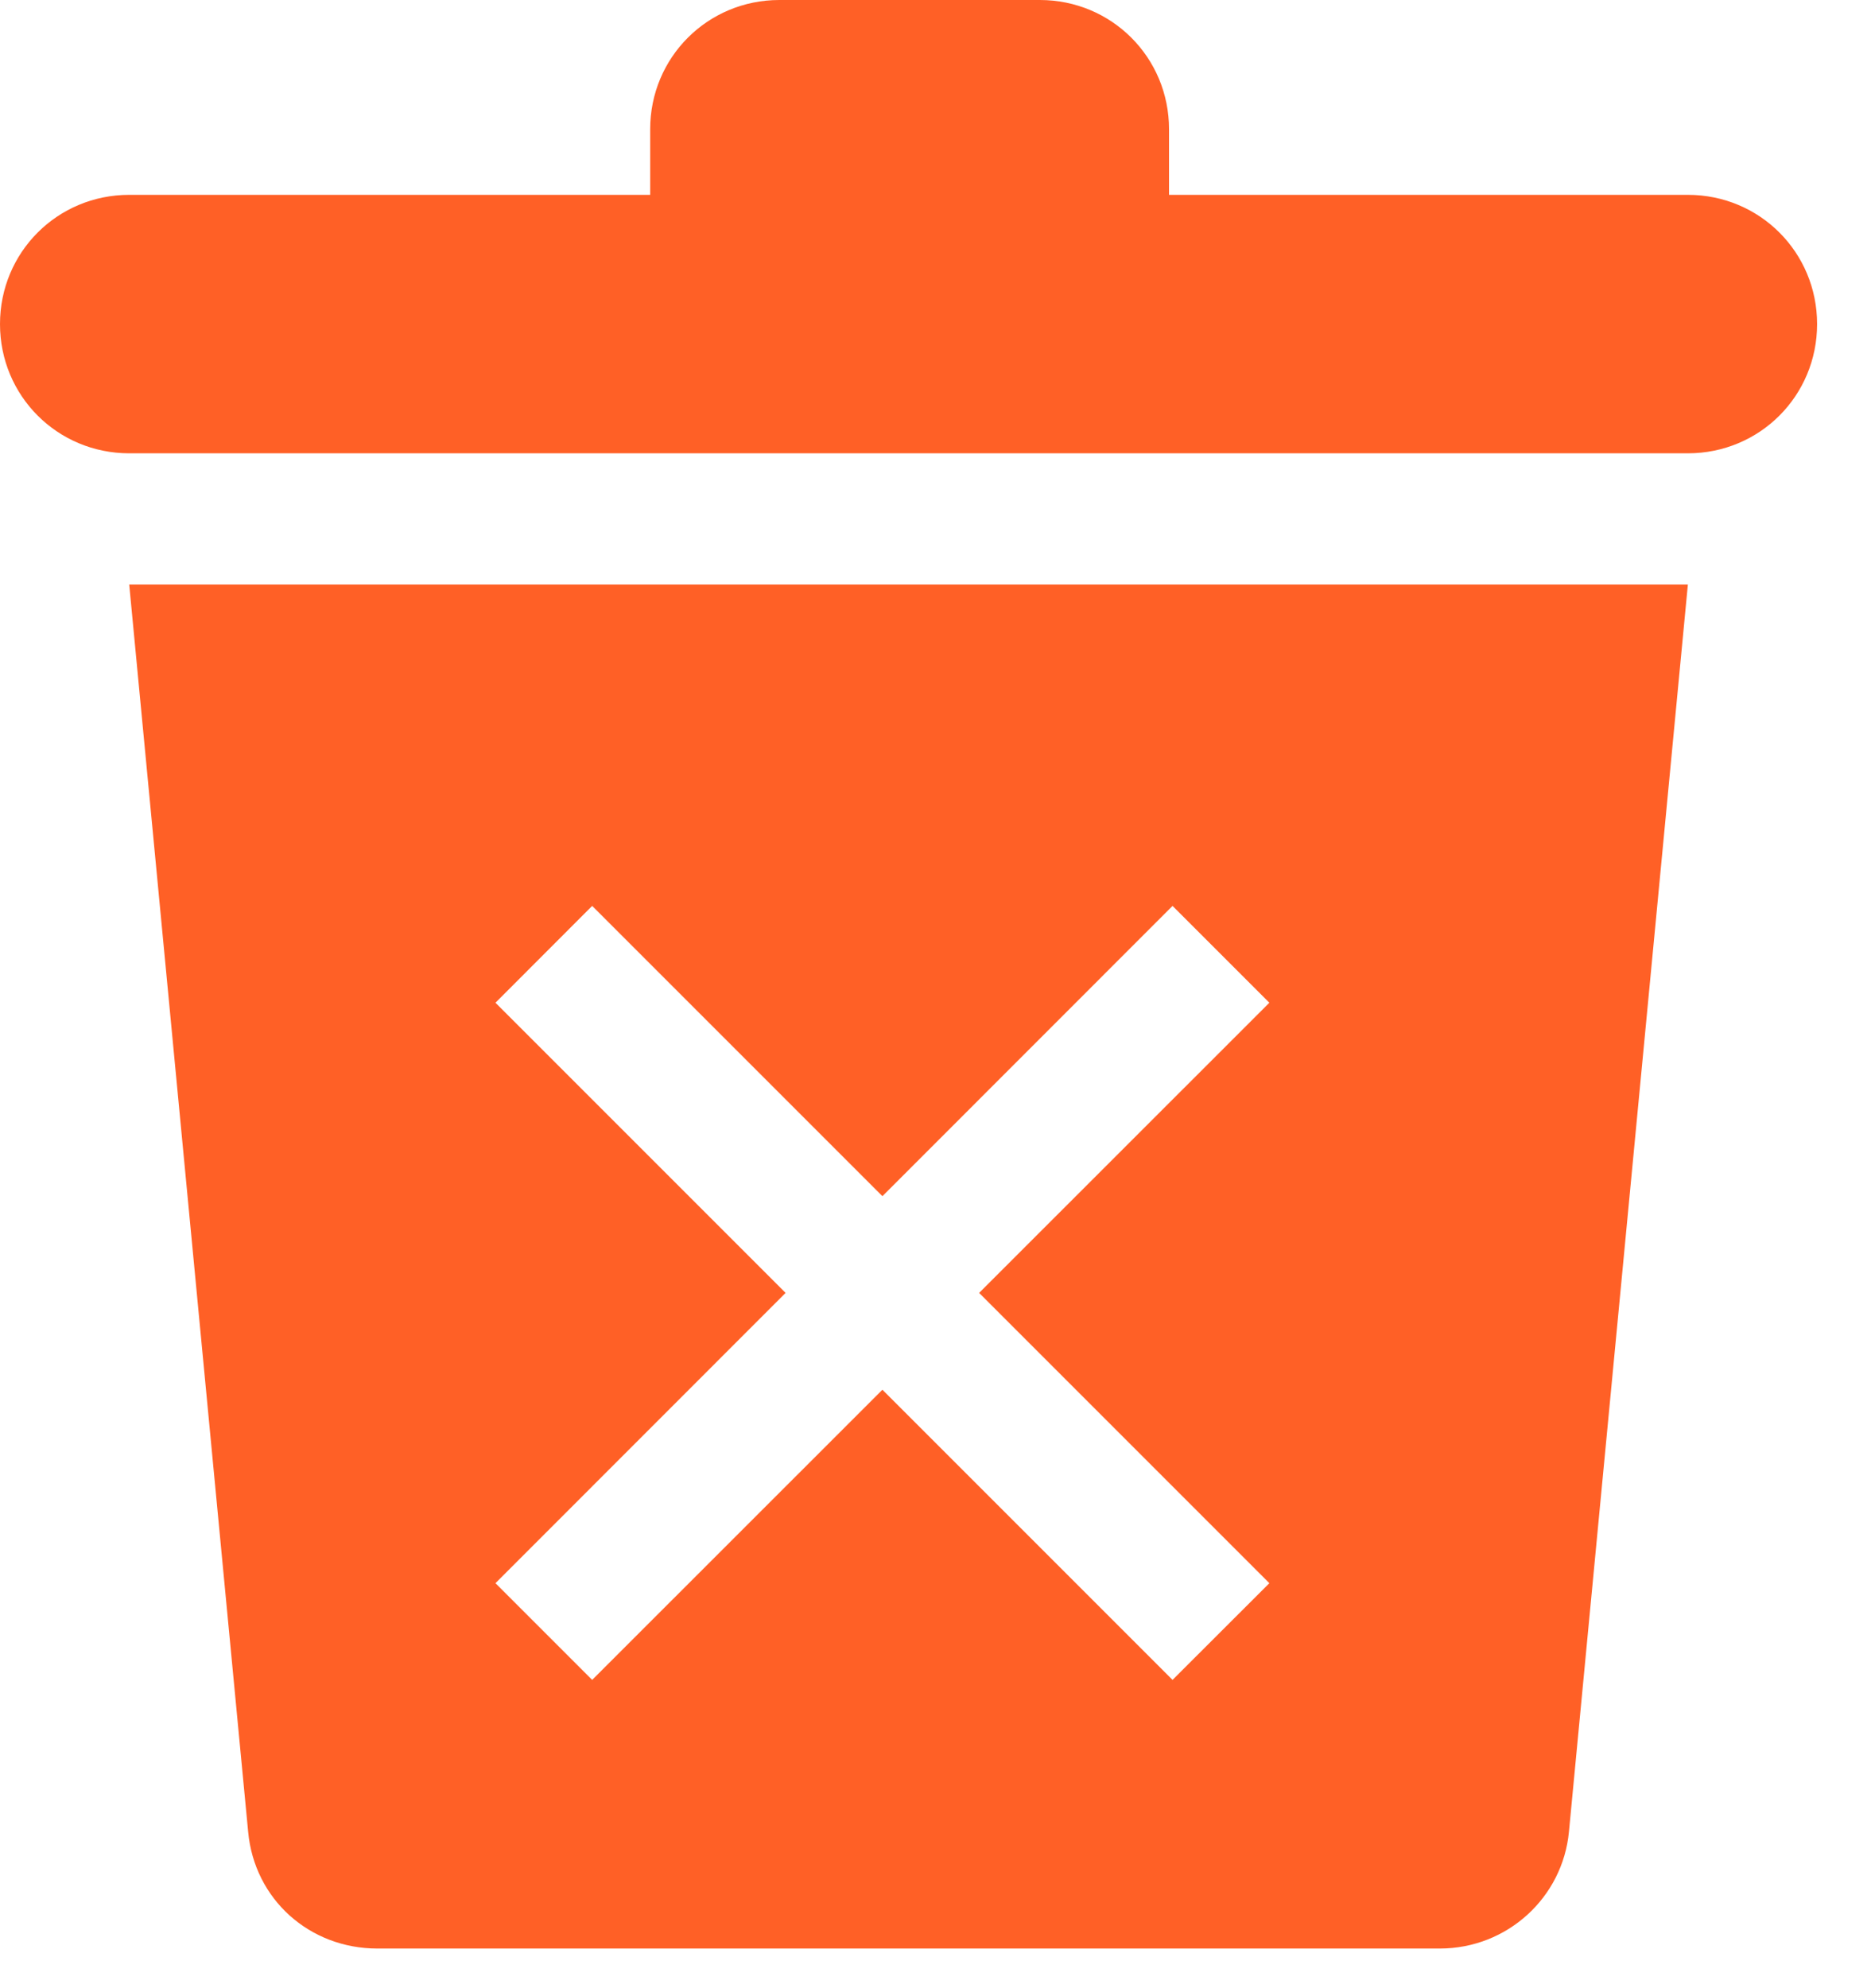 <svg width="16" height="17" viewBox="0 0 16 17" fill="none" xmlns="http://www.w3.org/2000/svg">
<path d="M14.434 1.666H9.997V1.105C9.997 0.491 9.506 0 8.892 0H6.665C6.051 0 5.56 0.491 5.56 1.105V1.666H1.105C0.491 1.666 0 2.157 0 2.771C0 3.385 0.491 3.876 1.105 3.876H14.434C15.048 3.876 15.539 3.385 15.539 2.771C15.539 2.157 15.048 1.666 14.434 1.666Z" fill="#FF6026"/>
<path fill-rule="evenodd" clip-rule="evenodd" d="M3.227 16.661C2.648 16.661 2.175 16.241 2.122 15.662L1.105 4.998H14.434L13.417 15.662C13.364 16.223 12.891 16.661 12.312 16.661H3.227ZM10.855 13.537L10.027 14.364L7.546 11.883L5.064 14.364L4.237 13.537L6.718 11.055L4.237 8.574L5.064 7.746L7.546 10.228L10.027 7.746L10.855 8.574L8.373 11.055L10.855 13.537Z" fill="#FF6026"/>
</svg>
